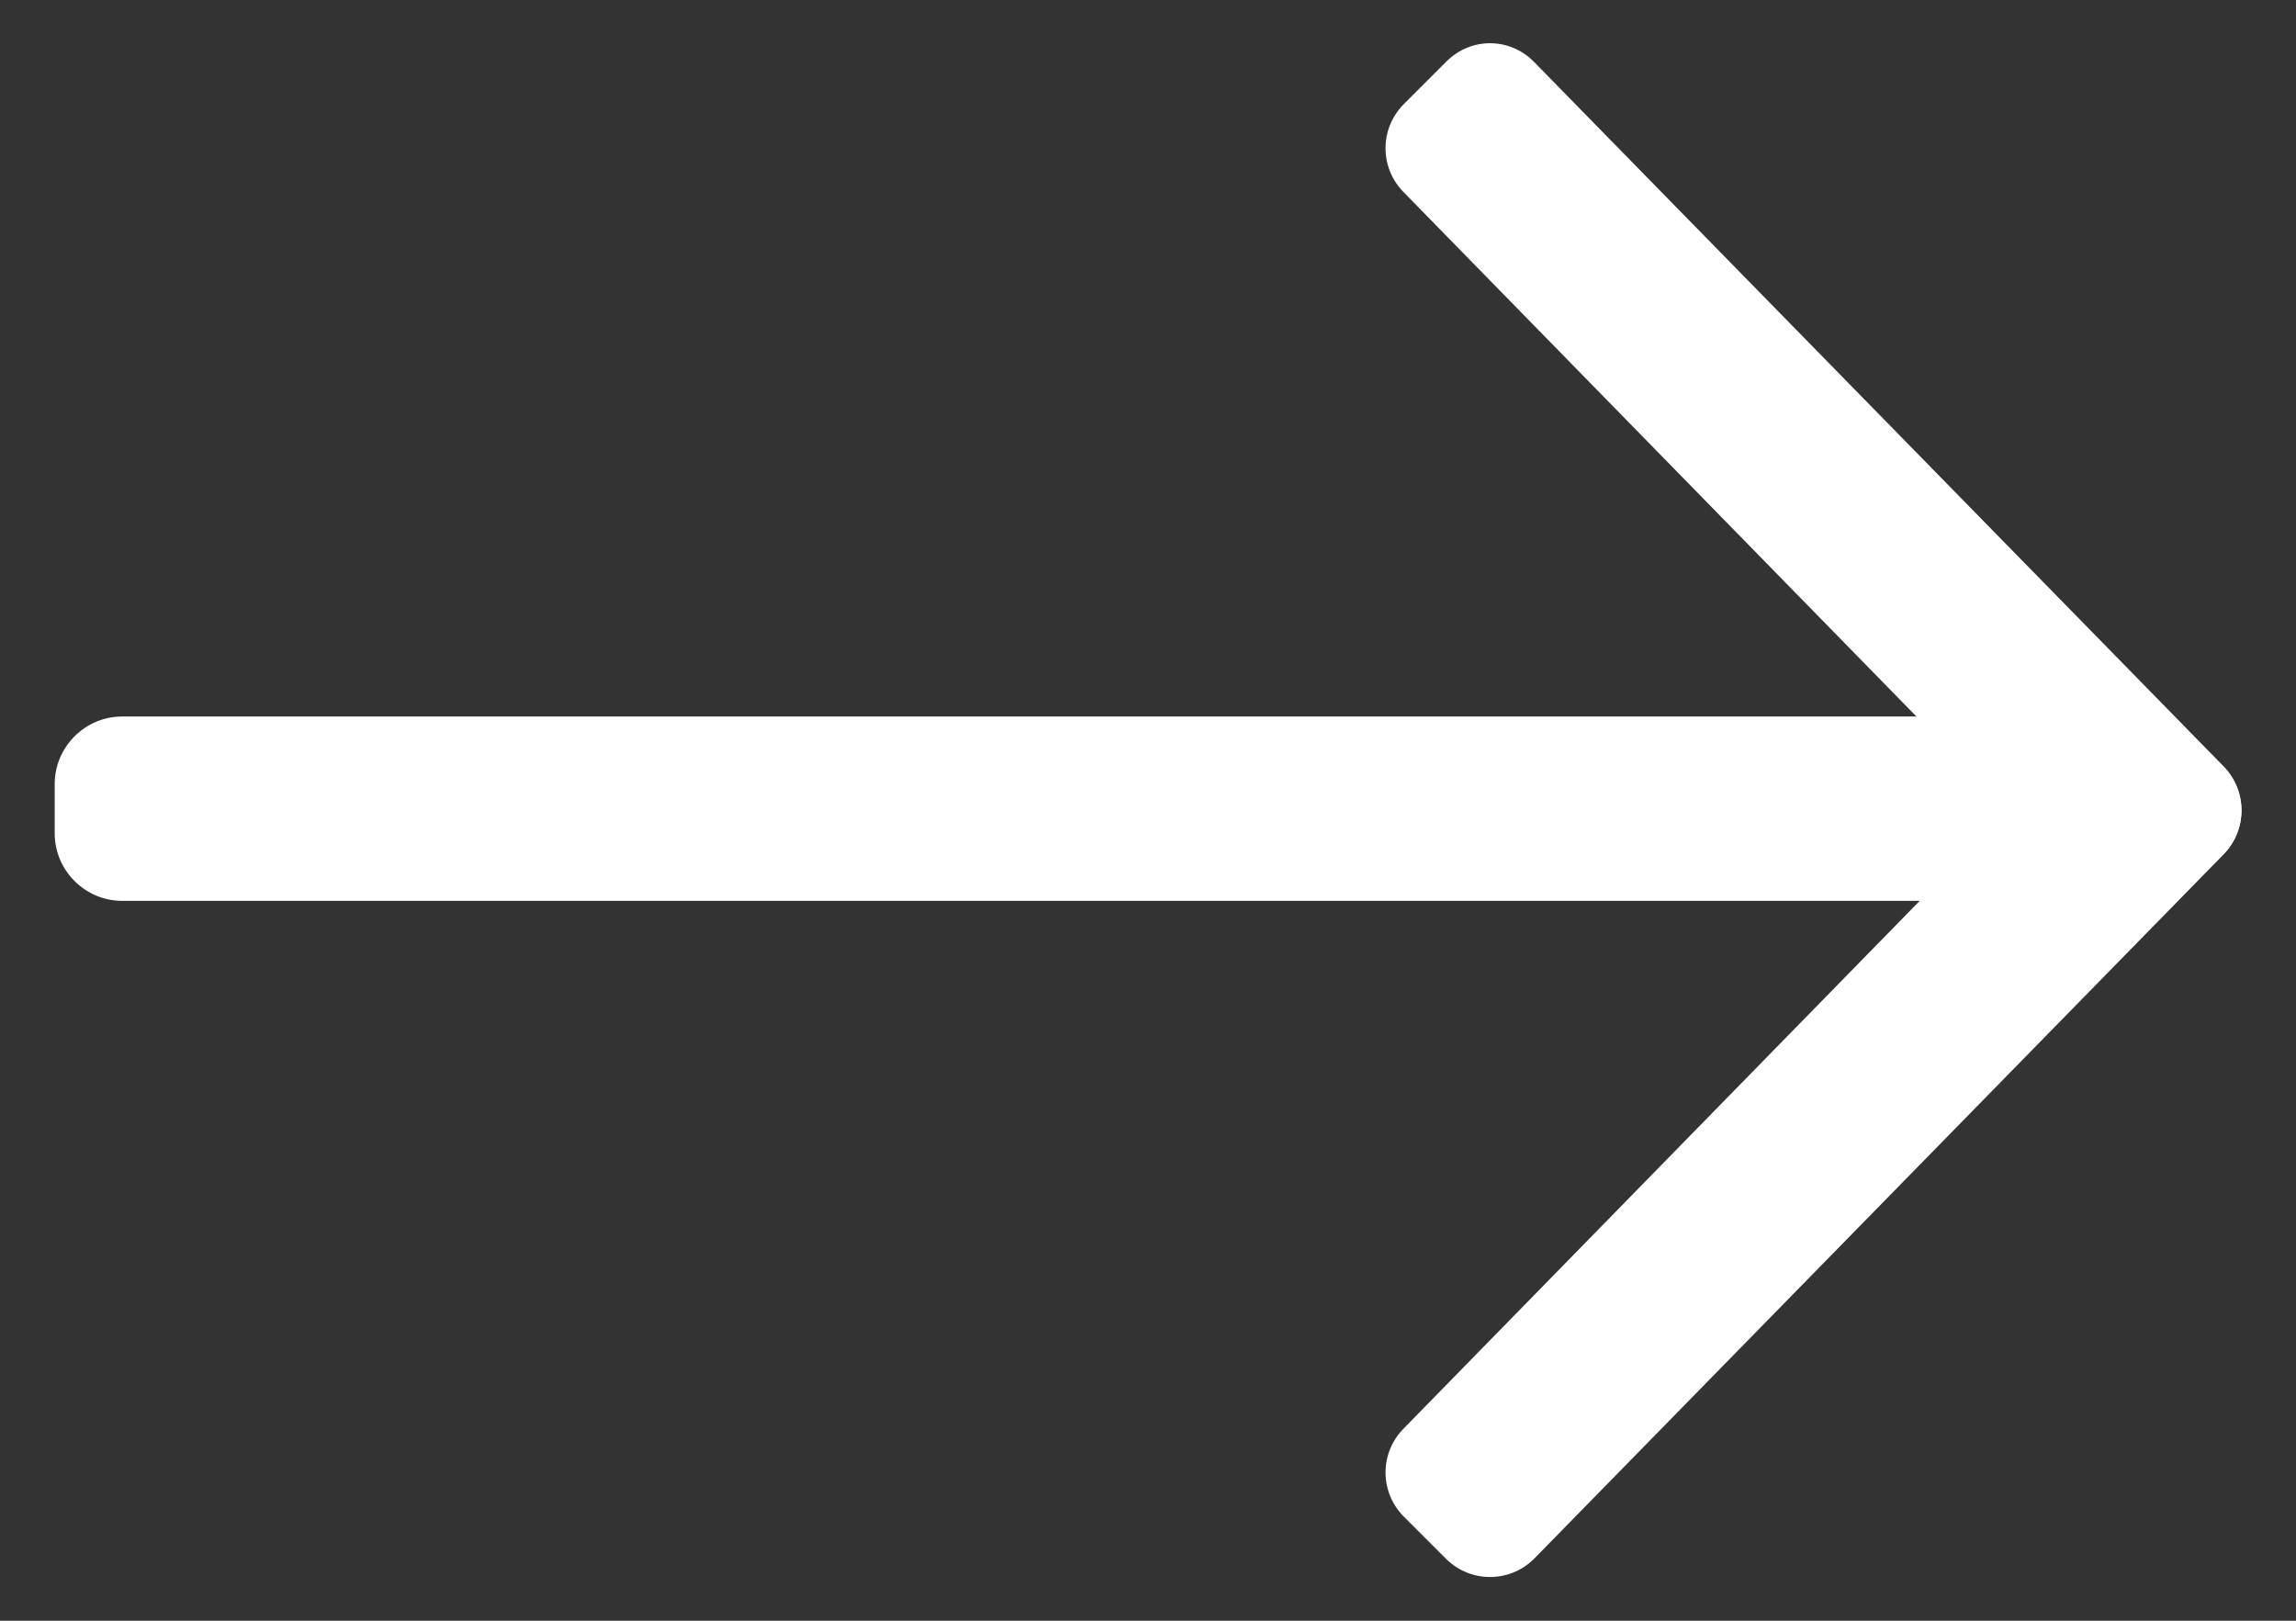 <?xml version="1.0" encoding="utf-8"?>
<!-- Generator: Adobe Illustrator 24.2.3, SVG Export Plug-In . SVG Version: 6.00 Build 0)  -->
<svg version="1.1" id="레이어_1" xmlns="http://www.w3.org/2000/svg" xmlns:xlink="http://www.w3.org/1999/xlink" x="0px"
	 y="0px" viewBox="0 0 34 24" style="enable-background:new 0 0 34 24;" xml:space="preserve">
<rect x="0" y="0" width="34" height="24" fill="#333333" stroke="none"/>
<style type="text/css">
	.st0{fill:#FFFFFF;}
</style>
<g>
	<path class="st0" d="M31.63,13.34H1.81c-0.55,0-1-0.45-1-1v-0.73c0-0.55,0.45-1,1-1h29.82c0.55,0,1,0.45,1,1v0.73
		C32.63,12.9,32.18,13.34,31.63,13.34z"/>
	<g>
		<path class="st0" d="M31,13.29L20.78,2.84c-0.35-0.36-0.35-0.93,0-1.29l0.64-0.64c0.36-0.36,0.93-0.36,1.29,0l10.22,10.44
			c0.35,0.36,0.35,0.93,0,1.29l-0.64,0.64C31.93,13.64,31.35,13.64,31,13.29z"/>
	</g>
	<g>
		<path class="st0" d="M31,10.71L20.78,21.16c-0.35,0.36-0.35,0.93,0,1.29l0.64,0.64c0.36,0.35,0.93,0.35,1.29,0l10.22-10.44
			c0.35-0.36,0.35-0.93,0-1.29l-0.64-0.64C31.93,10.36,31.35,10.36,31,10.71z"/>
	</g>
</g>
</svg>
